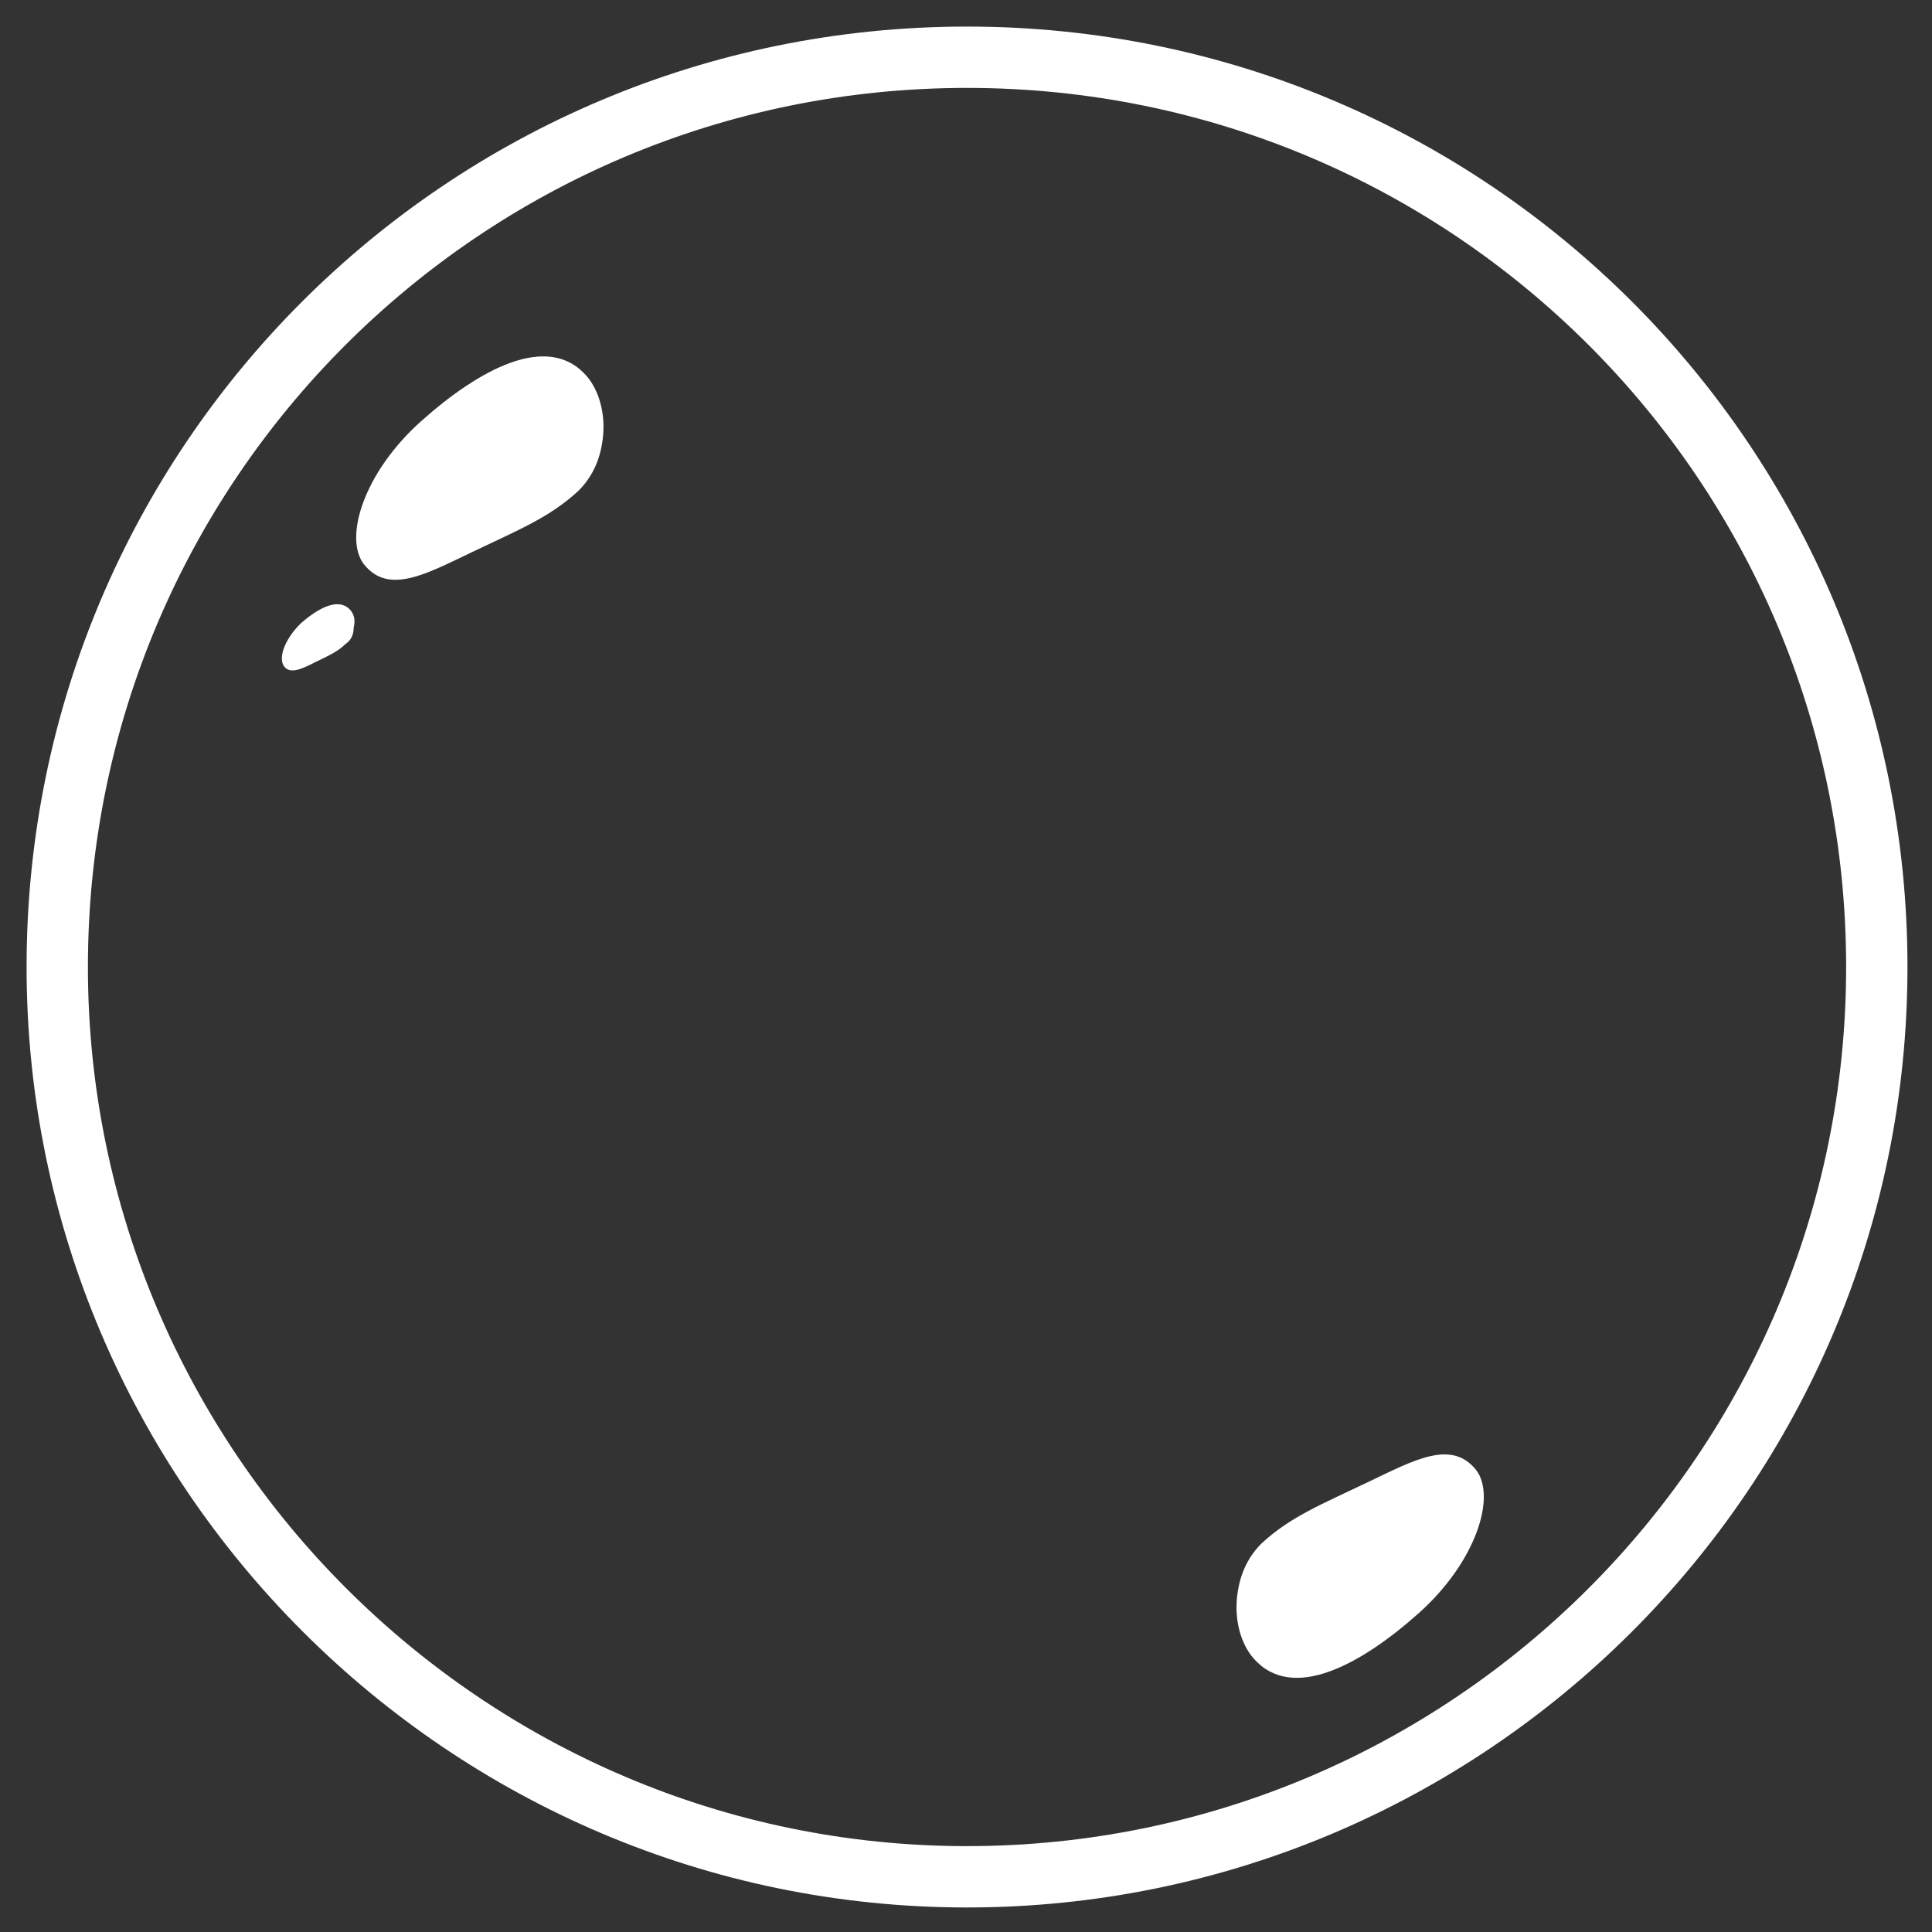 <?xml version="1.0" encoding="utf-8"?>
<!-- Generator: Adobe Illustrator 28.4.1, SVG Export Plug-In . SVG Version: 6.00 Build 0)  -->
<svg version="1.1" id="Layer_1" xmlns="http://www.w3.org/2000/svg" xmlns:xlink="http://www.w3.org/1999/xlink" x="0px" y="0px"
	 viewBox="0 0 94.5 94.5" enable-background="new 0 0 94.5 94.5" xml:space="preserve">
<rect x="0" y="0" width="94.5" height="94.5" fill="#333333" stroke="none"/>
<g>
	<path fill="none" stroke="#FFFFFF" stroke-width="3" stroke-miterlimit="10" d="M2.8,47.3c0-24.6,19.9-44.5,44.5-44.5
		s44.5,19.9,44.5,44.5S71.8,91.8,47.3,91.8S2.8,71.8,2.8,47.3L2.8,47.3z"/>
	<path fill="#FFFFFF" d="M17.8,27.6c-1-1.3,0-4.5,2.8-7c2.8-2.5,6.2-4.4,8.1-2.2c0.6,0.7,0.9,1.8,0.8,2.9s-0.5,2-1.2,2.7
		c-1.4,1.3-2.9,1.9-5.2,3S19,29.1,17.8,27.6L17.8,27.6z"/>
	<path fill="#FFFFFF" d="M13.9,32.6c-0.3-0.4,0-1.3,0.8-2.1c0.8-0.7,1.8-1.3,2.4-0.7c0.2,0.2,0.3,0.5,0.2,0.9c0,0.3-0.1,0.6-0.4,0.8
		c-0.4,0.4-0.9,0.6-1.5,0.9C14.8,32.7,14.2,33,13.9,32.6z"/>
	<path fill="#FFFFFF" d="M72.2,71.9c1,1.3,0,4.5-2.8,7c-2.8,2.5-6.2,4.4-8.1,2.2c-0.6-0.7-0.9-1.8-0.8-2.9s0.5-2,1.2-2.7
		c1.4-1.3,2.9-1.9,5.2-3S71,70.4,72.2,71.9L72.2,71.9z"/>
</g>
</svg>
